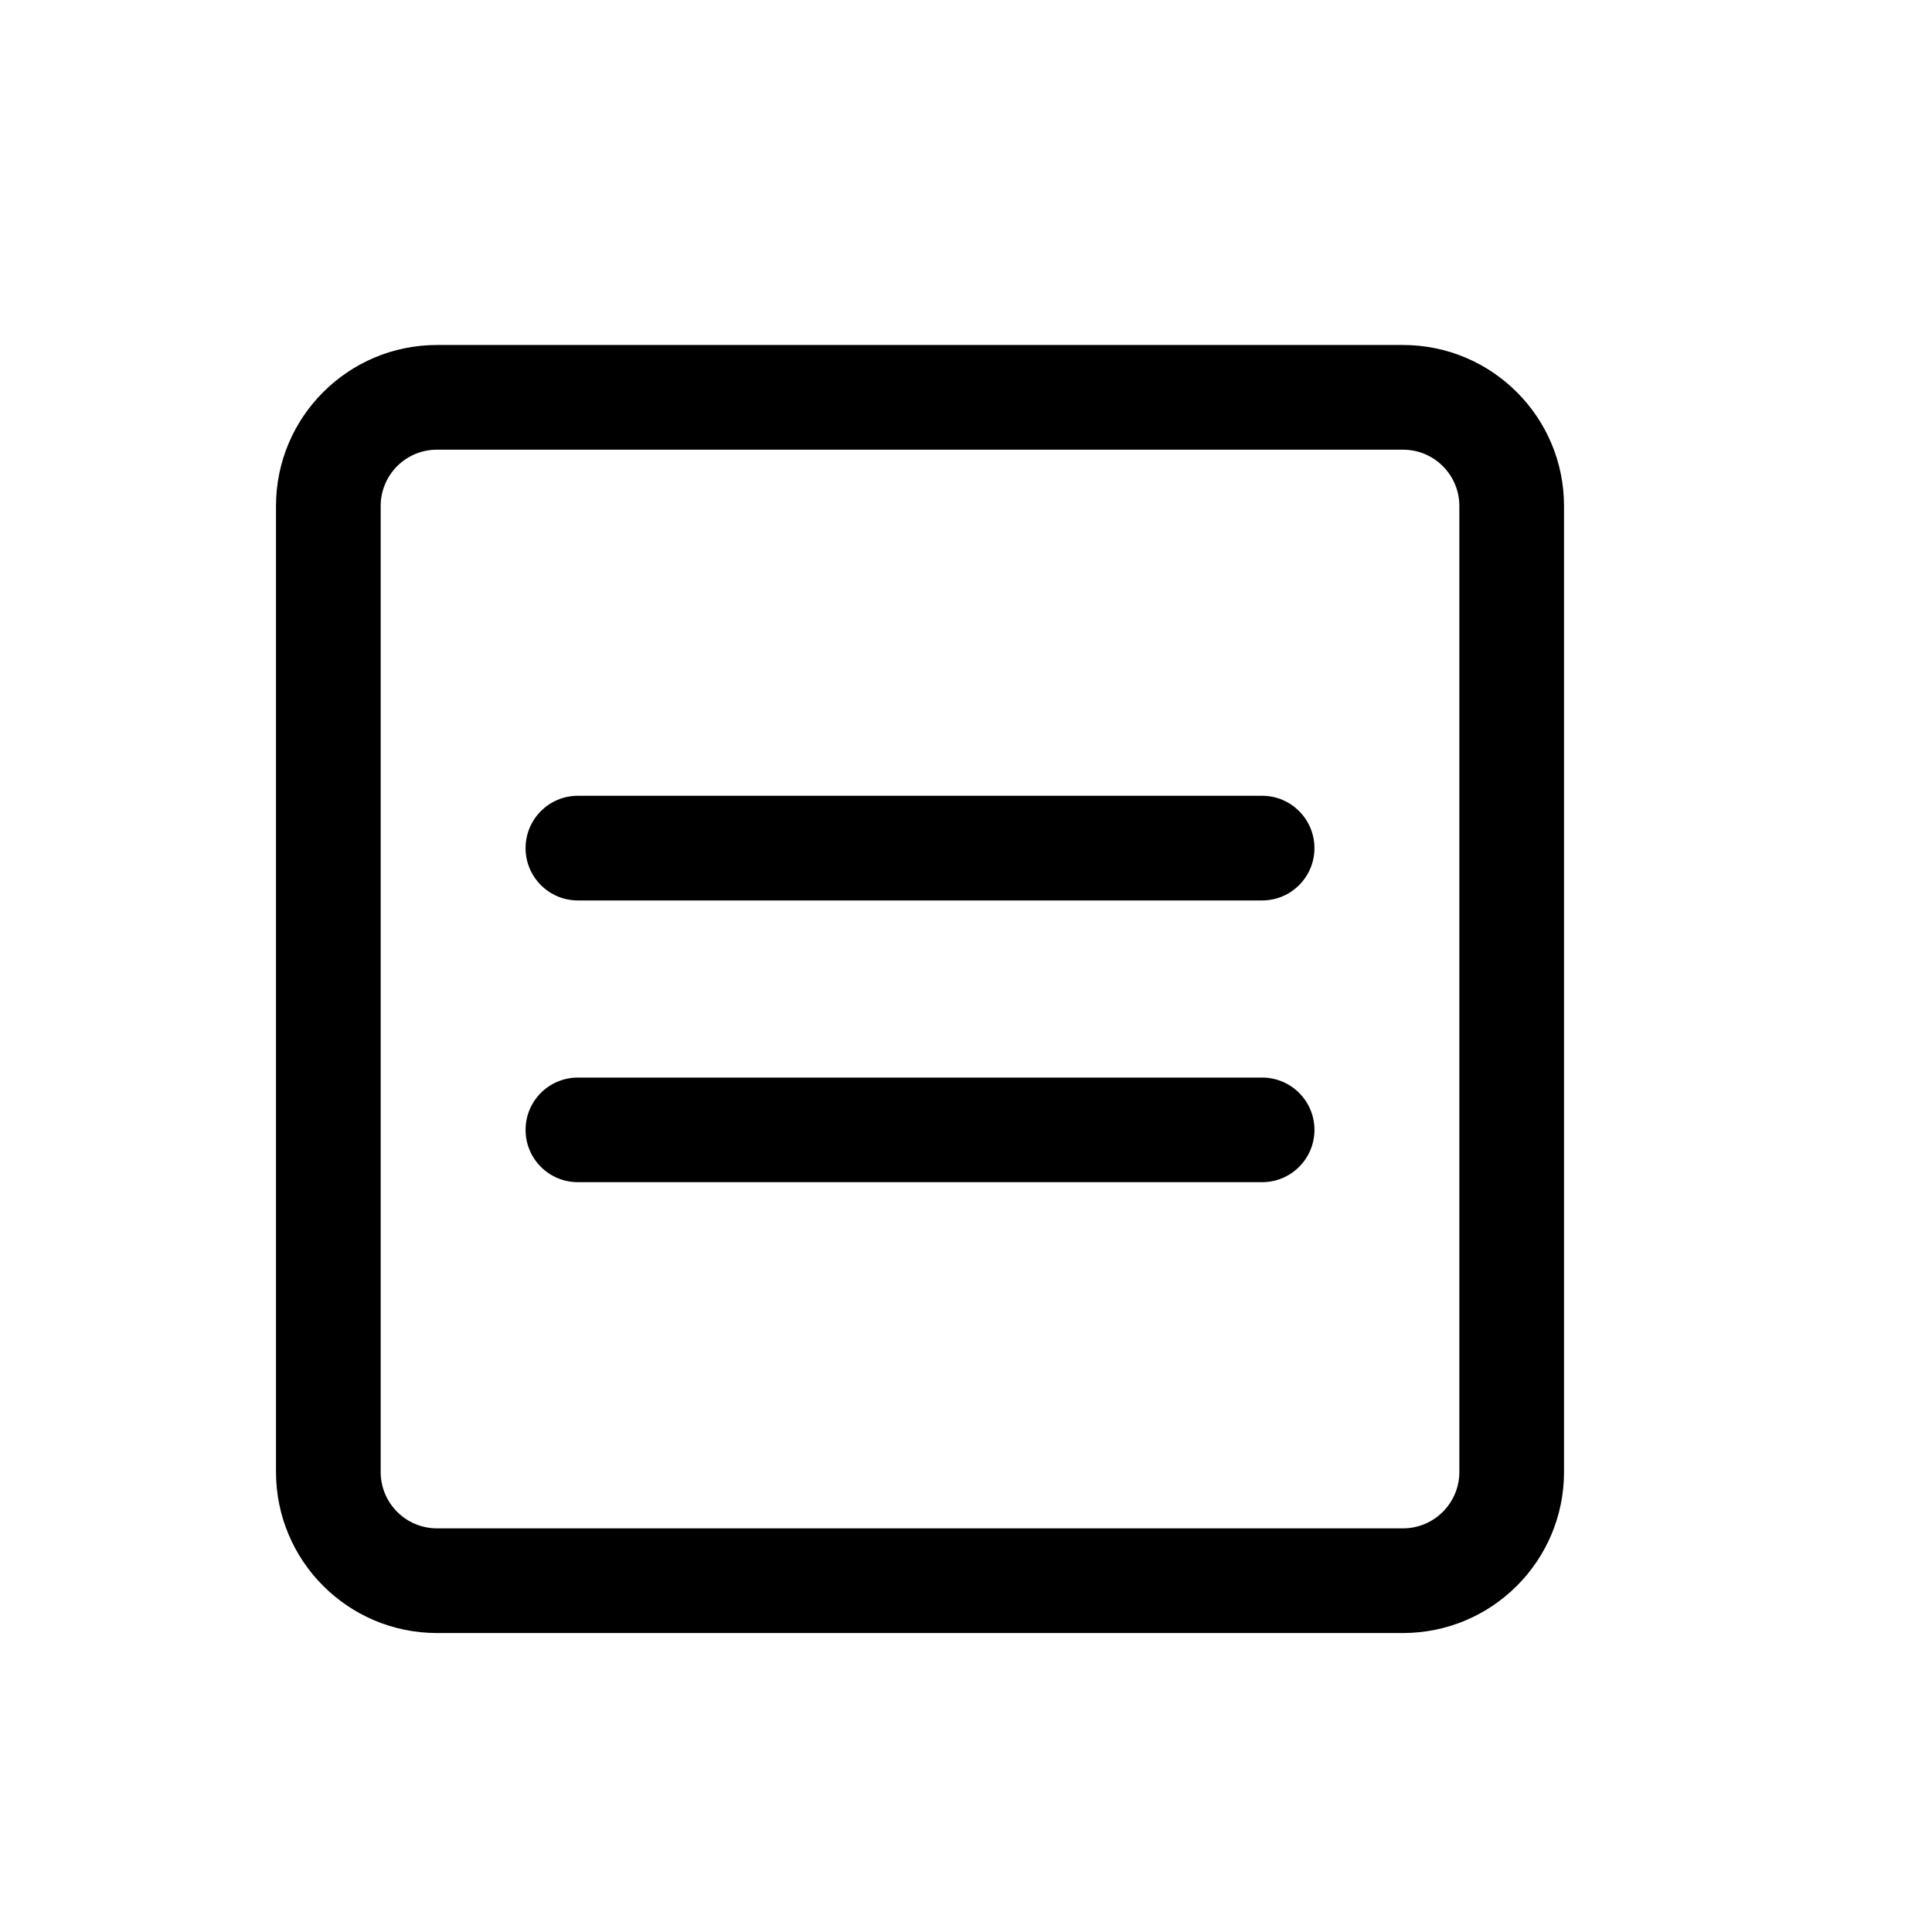 <svg width="28" height="28" viewBox="0 0 28 28" fill="none" xmlns="http://www.w3.org/2000/svg">
<path d="M7.617 12.292C7.617 11.873 7.956 11.533 8.375 11.533H18.292C18.71 11.533 19.05 11.873 19.05 12.292C19.05 12.71 18.71 13.05 18.292 13.05H8.375C7.956 13.05 7.617 12.71 7.617 12.292Z" fill="black"/>
<path d="M8.375 15.617C7.956 15.617 7.617 15.956 7.617 16.375C7.617 16.794 7.956 17.133 8.375 17.133H18.292C18.71 17.133 19.05 16.794 19.05 16.375C19.05 15.956 18.71 15.617 18.292 15.617H8.375Z" fill="black"/>
<path fill-rule="evenodd" clip-rule="evenodd" d="M6.333 5C5.045 5 4 6.045 4 7.333V21.333C4 22.622 5.045 23.667 6.333 23.667H20.333C21.622 23.667 22.667 22.622 22.667 21.333V7.333C22.667 6.045 21.622 5 20.333 5H6.333ZM20.333 6.517H6.333C5.882 6.517 5.517 6.882 5.517 7.333V21.333C5.517 21.784 5.882 22.15 6.333 22.15H20.333C20.784 22.15 21.15 21.784 21.15 21.333V7.333C21.15 6.882 20.784 6.517 20.333 6.517Z" fill="black"/>
</svg>
